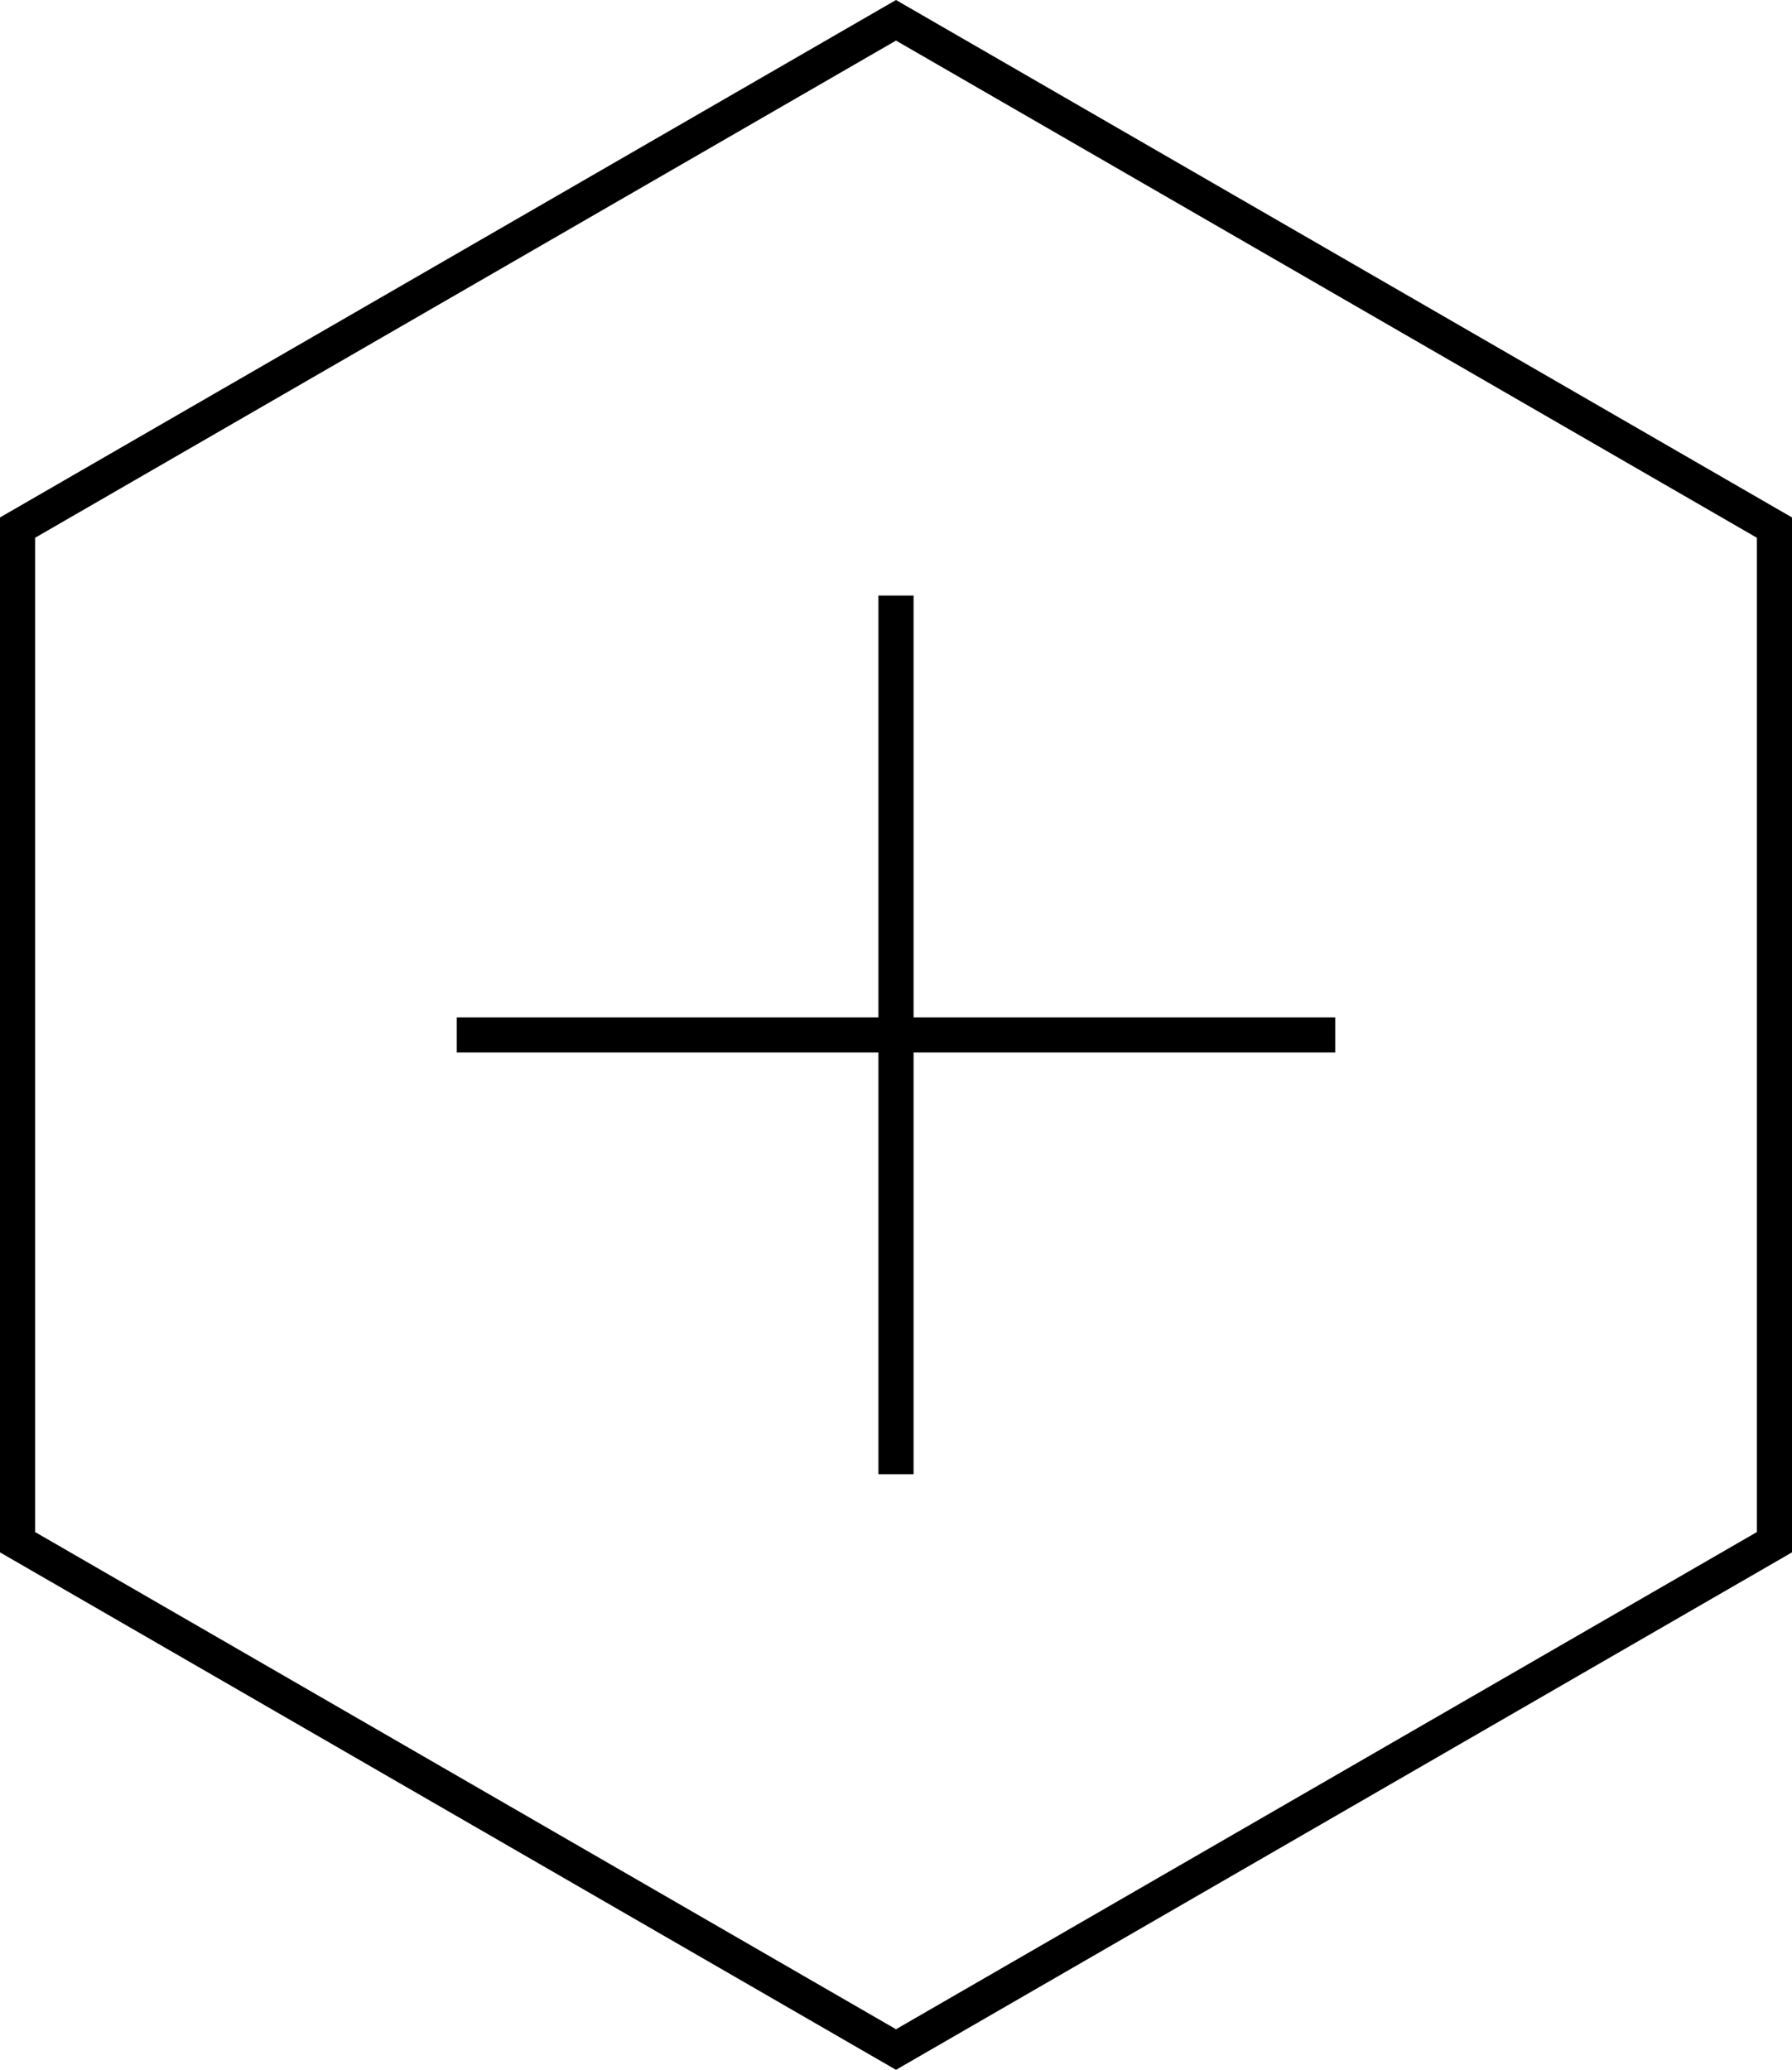 <svg xmlns="http://www.w3.org/2000/svg" viewBox="0 0 102 117.779"><polygon points="101 87.757 101 30.022 51 1.155 1 30.022 1 87.757 51 116.625 101 87.757" fill="none" stroke="#000" stroke-width="2"/><line x1="51" y1="33.89" x2="51" y2="83.89" fill="none" stroke="#000" stroke-width="2"/><line x1="76" y1="58.89" x2="26" y2="58.89" fill="none" stroke="#000" stroke-width="2"/></svg>